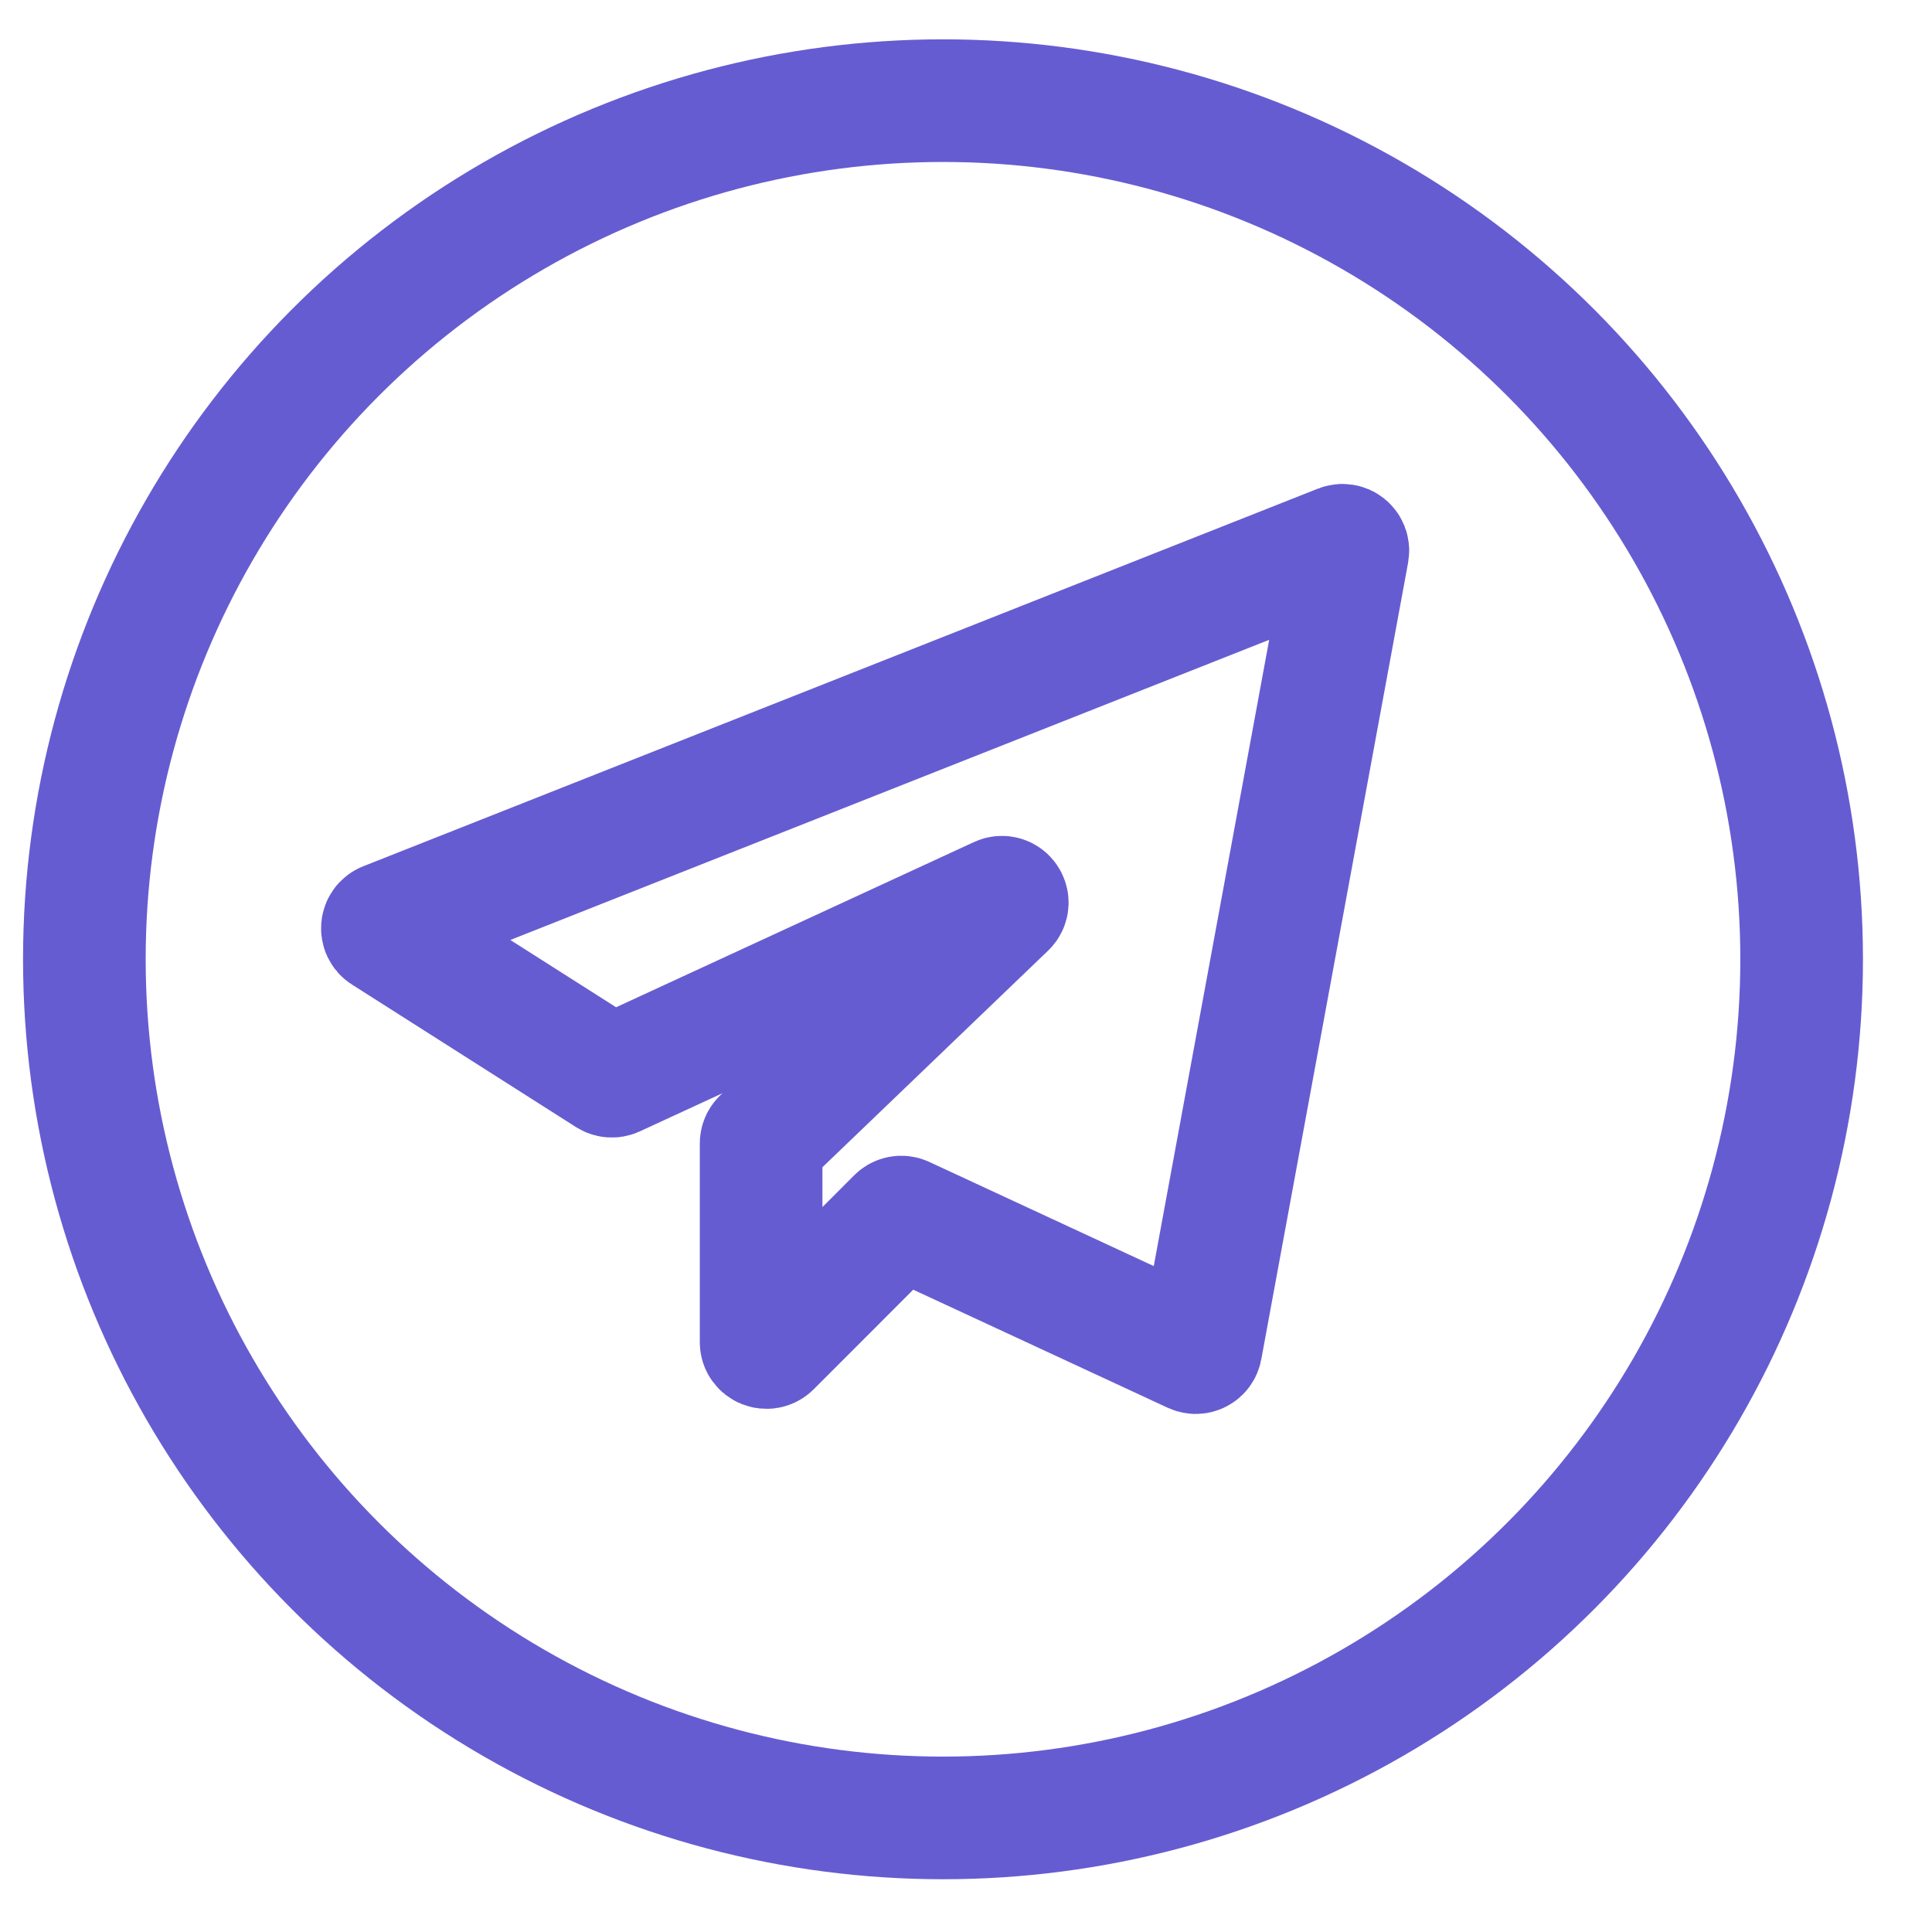 <svg width="21" height="21" viewBox="0 0 21 21" fill="none" xmlns="http://www.w3.org/2000/svg">
<path d="M6.619 11.689L4.183 10.139C4.143 10.114 4.149 10.053 4.193 10.036L14.571 5.931C14.614 5.914 14.658 5.95 14.65 5.995L13.054 14.655C13.047 14.693 13.007 14.713 12.973 14.697L9.822 13.235C9.8 13.224 9.773 13.229 9.756 13.246L8.373 14.63C8.336 14.666 8.273 14.641 8.273 14.589V12.428C8.273 12.412 8.28 12.397 8.291 12.386L10.93 9.853C10.978 9.807 10.925 9.731 10.866 9.758L6.674 11.693C6.656 11.701 6.635 11.699 6.619 11.689Z" stroke="#665CD1" stroke-width="1.333" stroke-linecap="round"/>
<circle cx="10.25" cy="10.427" r="9.333" stroke="#665CD1" stroke-width="1.333"/>
</svg>
